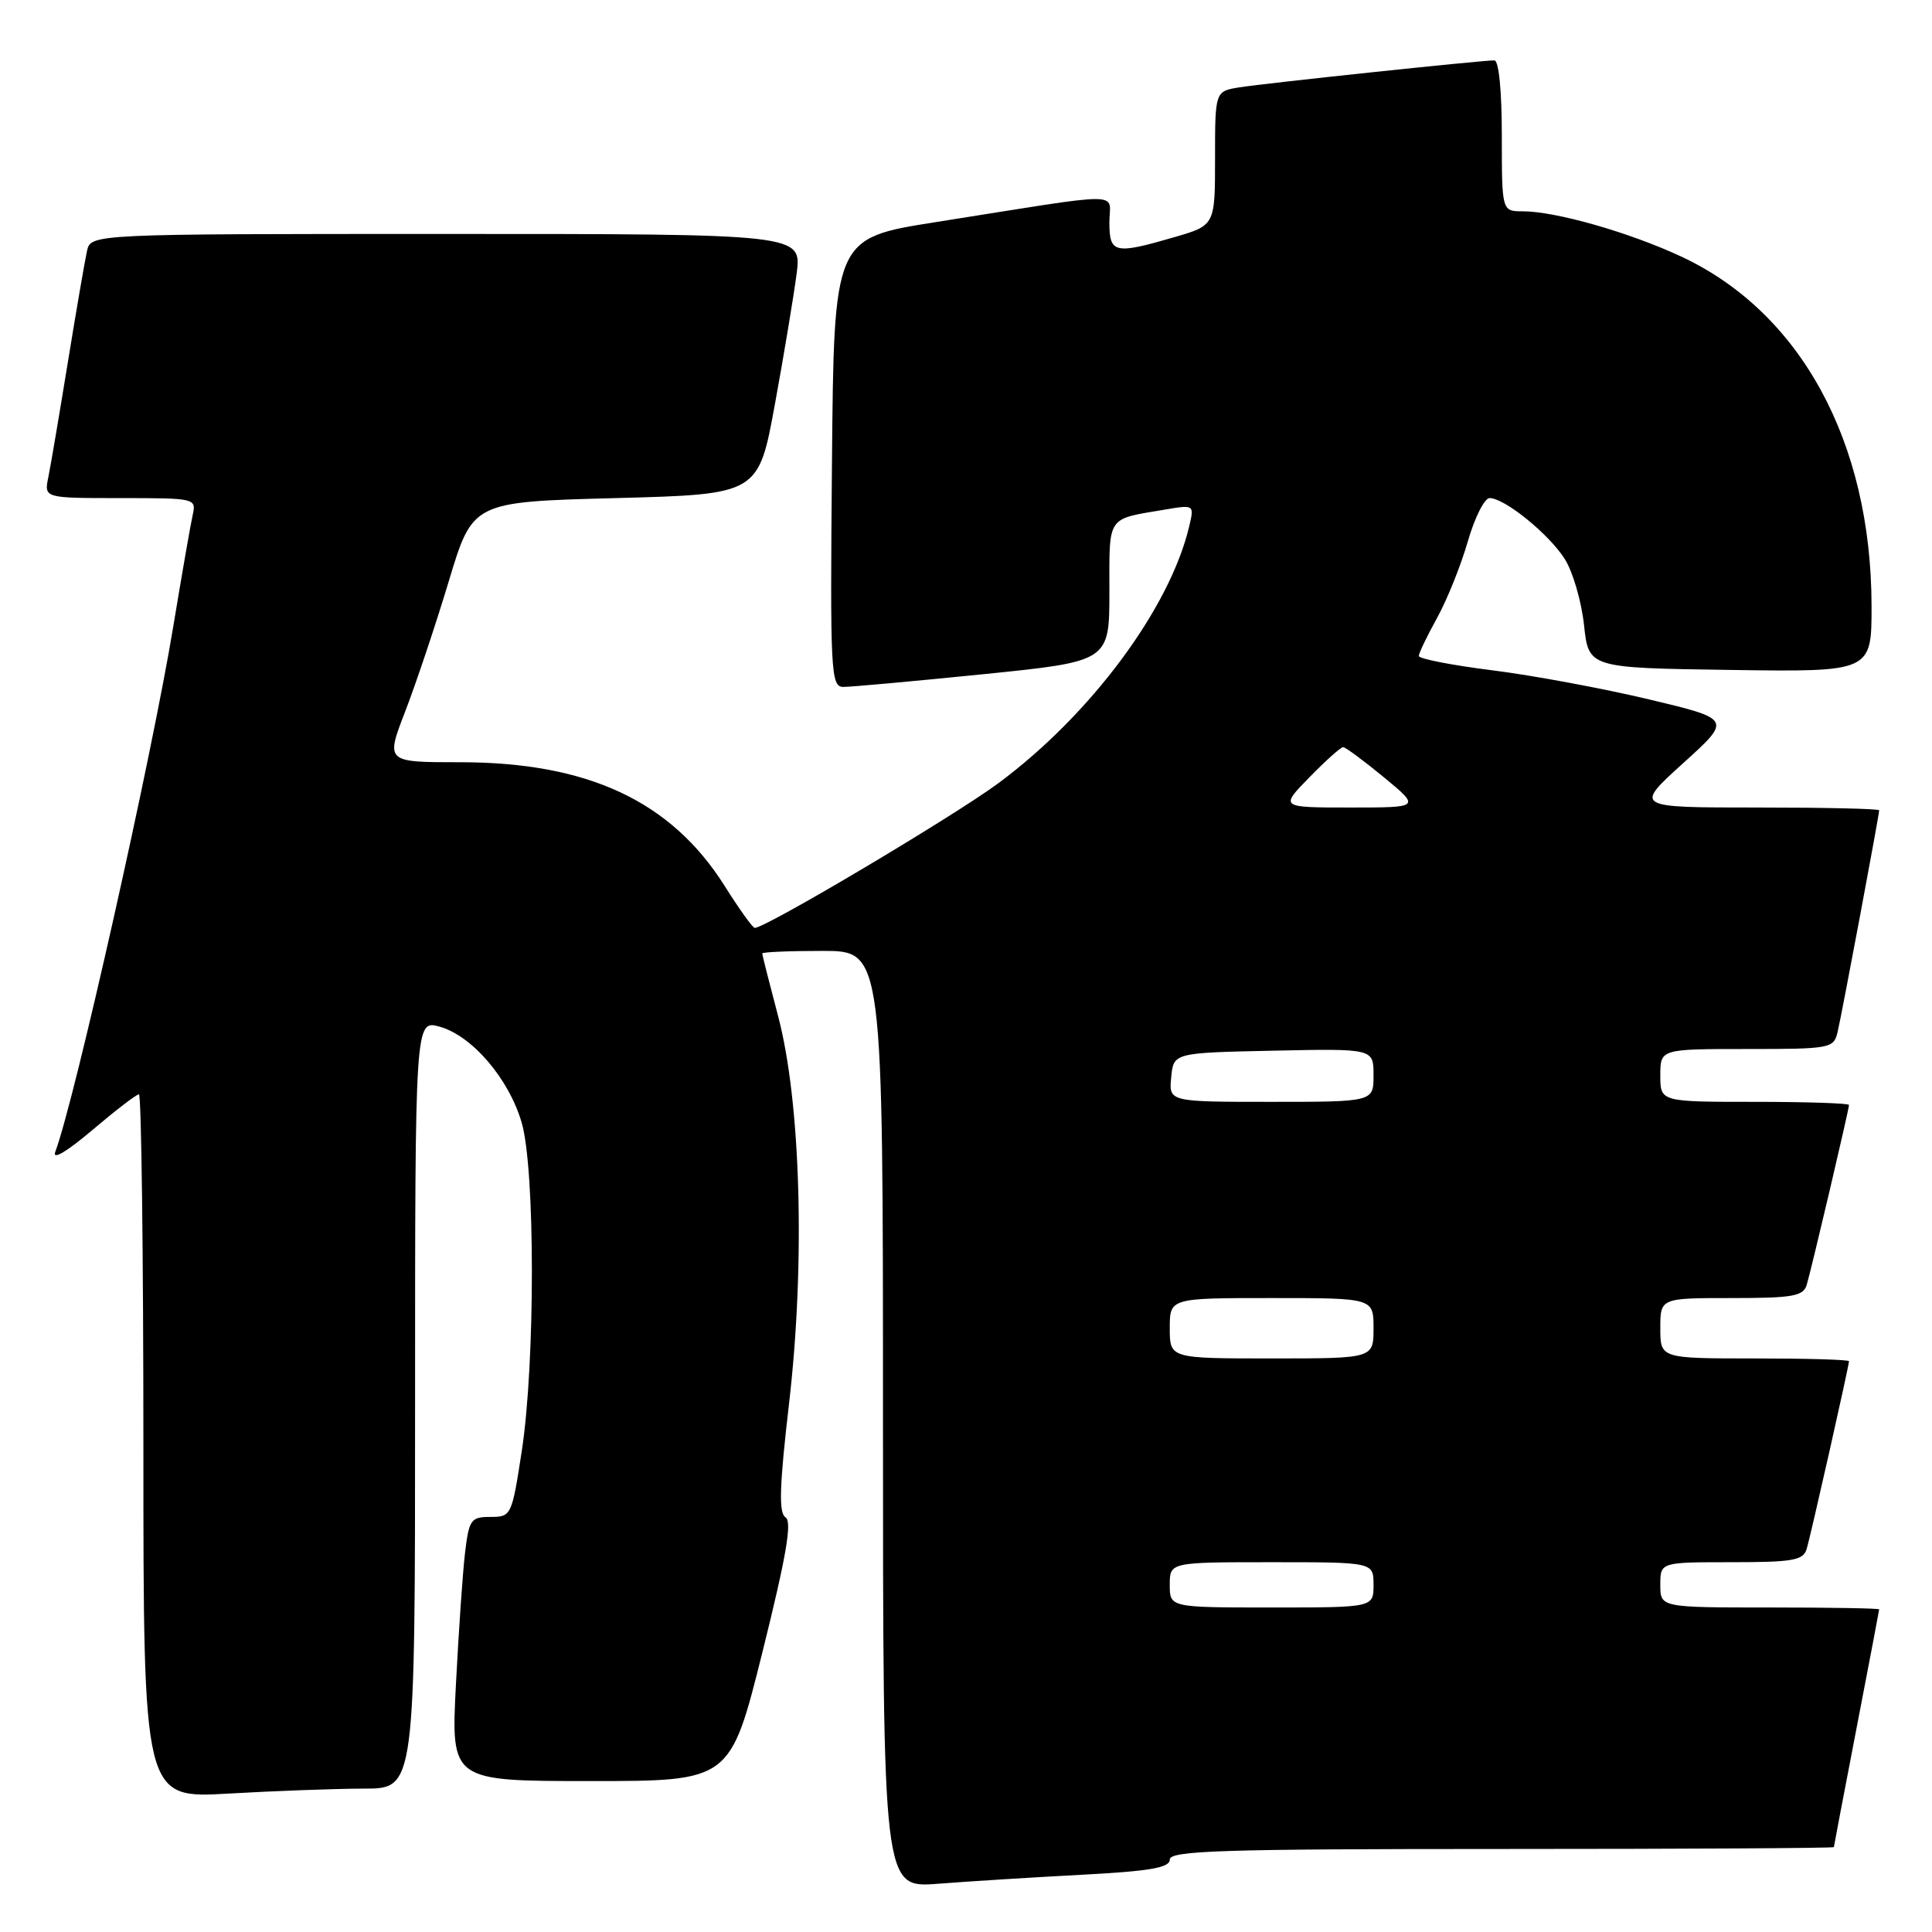 <?xml version="1.0" encoding="UTF-8" standalone="no"?>
<!DOCTYPE svg PUBLIC "-//W3C//DTD SVG 1.1//EN" "http://www.w3.org/Graphics/SVG/1.1/DTD/svg11.dtd" >
<svg xmlns="http://www.w3.org/2000/svg" xmlns:xlink="http://www.w3.org/1999/xlink" version="1.1" viewBox="0 0 256 256">
 <g >
 <path fill="currentColor"
d=" M 143.25 248.42 C 152.37 247.94 155.00 247.49 155.00 246.40 C 155.00 245.22 161.93 245.00 199.00 245.00 C 223.20 245.00 243.00 244.89 243.00 244.75 C 243.01 244.61 244.35 237.53 246.00 229.00 C 247.65 220.47 248.99 213.39 249.00 213.25 C 249.00 213.11 242.47 213.00 234.50 213.00 C 220.00 213.00 220.00 213.00 220.00 210.00 C 220.00 207.00 220.00 207.00 229.43 207.00 C 237.55 207.00 238.94 206.76 239.39 205.25 C 239.95 203.39 245.00 180.98 245.00 180.37 C 245.00 180.16 239.38 180.00 232.50 180.00 C 220.00 180.00 220.00 180.00 220.00 176.00 C 220.00 172.00 220.00 172.00 229.43 172.00 C 237.55 172.00 238.94 171.76 239.40 170.25 C 240.02 168.18 245.00 147.01 245.00 146.41 C 245.00 146.19 239.38 146.00 232.50 146.00 C 220.00 146.00 220.00 146.00 220.00 142.50 C 220.00 139.00 220.00 139.00 231.48 139.00 C 242.56 139.00 242.98 138.92 243.49 136.75 C 244.06 134.35 249.00 107.98 249.00 107.37 C 249.00 107.16 241.70 107.00 232.77 107.00 C 216.54 107.00 216.54 107.00 223.01 101.14 C 229.48 95.29 229.48 95.29 218.49 92.67 C 212.44 91.23 203.11 89.49 197.75 88.82 C 192.39 88.15 188.00 87.29 188.00 86.92 C 188.00 86.55 189.09 84.28 190.42 81.88 C 191.75 79.47 193.58 74.91 194.49 71.75 C 195.40 68.59 196.70 66.00 197.38 66.00 C 199.37 66.00 205.24 70.76 207.34 74.07 C 208.41 75.75 209.55 79.69 209.89 82.81 C 210.50 88.50 210.50 88.50 229.25 88.77 C 248.00 89.04 248.00 89.04 247.99 80.27 C 247.95 58.52 238.59 41.36 222.74 33.98 C 215.87 30.78 206.12 28.00 201.79 28.00 C 199.00 28.00 199.00 28.00 199.00 18.00 C 199.00 12.03 198.60 8.00 198.01 8.00 C 196.26 8.00 167.63 11.03 164.25 11.57 C 161.00 12.09 161.00 12.09 161.00 20.97 C 161.00 29.86 161.00 29.86 155.60 31.43 C 147.65 33.74 147.00 33.59 147.00 29.44 C 147.00 25.36 149.73 25.36 124.00 29.43 C 110.50 31.56 110.50 31.56 110.24 61.28 C 109.99 89.11 110.08 91.00 111.74 91.02 C 112.71 91.03 121.04 90.27 130.25 89.34 C 147.00 87.64 147.00 87.64 147.00 78.39 C 147.00 68.20 146.57 68.84 154.38 67.52 C 158.22 66.87 158.25 66.89 157.59 69.68 C 155.06 80.54 144.53 94.72 132.26 103.80 C 126.23 108.25 101.27 123.07 100.00 122.95 C 99.72 122.93 97.92 120.41 96.00 117.36 C 88.91 106.14 77.90 101.00 60.96 101.00 C 51.09 101.00 51.09 101.00 53.70 94.25 C 55.13 90.54 57.73 82.78 59.47 77.00 C 62.63 66.50 62.63 66.50 81.57 66.00 C 100.50 65.50 100.50 65.50 102.69 53.50 C 103.90 46.90 105.18 39.14 105.56 36.25 C 106.23 31.00 106.23 31.00 59.13 31.00 C 12.04 31.00 12.04 31.00 11.53 33.25 C 11.25 34.49 10.11 41.12 8.99 48.00 C 7.87 54.88 6.71 61.74 6.40 63.25 C 5.84 66.00 5.84 66.00 15.94 66.00 C 25.90 66.00 26.03 66.03 25.53 68.25 C 25.25 69.49 24.10 76.12 22.96 83.00 C 20.12 100.26 9.91 145.74 7.32 152.64 C 6.91 153.76 8.86 152.60 12.22 149.75 C 15.30 147.14 18.08 145.00 18.41 145.00 C 18.73 145.00 19.00 165.99 19.00 191.65 C 19.00 238.31 19.00 238.31 30.25 237.66 C 36.44 237.30 44.54 237.01 48.25 237.00 C 55.00 237.00 55.00 237.00 55.00 186.07 C 55.00 135.14 55.00 135.14 58.25 136.04 C 62.56 137.24 67.43 142.93 69.13 148.77 C 70.92 154.95 70.93 180.57 69.14 192.25 C 67.82 200.85 67.75 201.00 64.99 201.00 C 62.39 201.00 62.15 201.35 61.62 205.75 C 61.31 208.36 60.77 216.24 60.41 223.25 C 59.76 236.00 59.76 236.00 78.26 236.00 C 96.76 236.00 96.76 236.00 101.03 218.90 C 104.20 206.17 104.98 201.61 104.09 201.06 C 103.17 200.48 103.27 197.01 104.56 185.91 C 106.72 167.27 106.11 145.98 103.09 134.59 C 101.94 130.24 101.00 126.53 101.00 126.34 C 101.00 126.15 104.60 126.00 109.00 126.00 C 117.00 126.00 117.00 126.00 117.00 188.09 C 117.00 250.17 117.00 250.17 124.25 249.61 C 128.24 249.30 136.79 248.76 143.25 248.42 Z  M 155.00 210.00 C 155.00 207.00 155.00 207.00 168.50 207.00 C 182.00 207.00 182.00 207.00 182.00 210.00 C 182.00 213.00 182.00 213.00 168.50 213.00 C 155.00 213.00 155.00 213.00 155.00 210.00 Z  M 155.00 176.00 C 155.00 172.00 155.00 172.00 168.50 172.00 C 182.00 172.00 182.00 172.00 182.00 176.00 C 182.00 180.00 182.00 180.00 168.50 180.00 C 155.00 180.00 155.00 180.00 155.00 176.00 Z  M 155.19 142.75 C 155.50 139.50 155.50 139.50 168.75 139.22 C 182.00 138.94 182.00 138.94 182.00 142.47 C 182.00 146.00 182.00 146.00 168.44 146.00 C 154.87 146.00 154.87 146.00 155.19 142.75 Z  M 173.50 103.00 C 175.65 100.80 177.66 99.00 177.97 99.00 C 178.28 99.00 180.71 100.80 183.38 103.00 C 188.22 107.00 188.22 107.00 178.91 107.00 C 169.59 107.00 169.59 107.00 173.50 103.00 Z "/>
</g>
</svg>